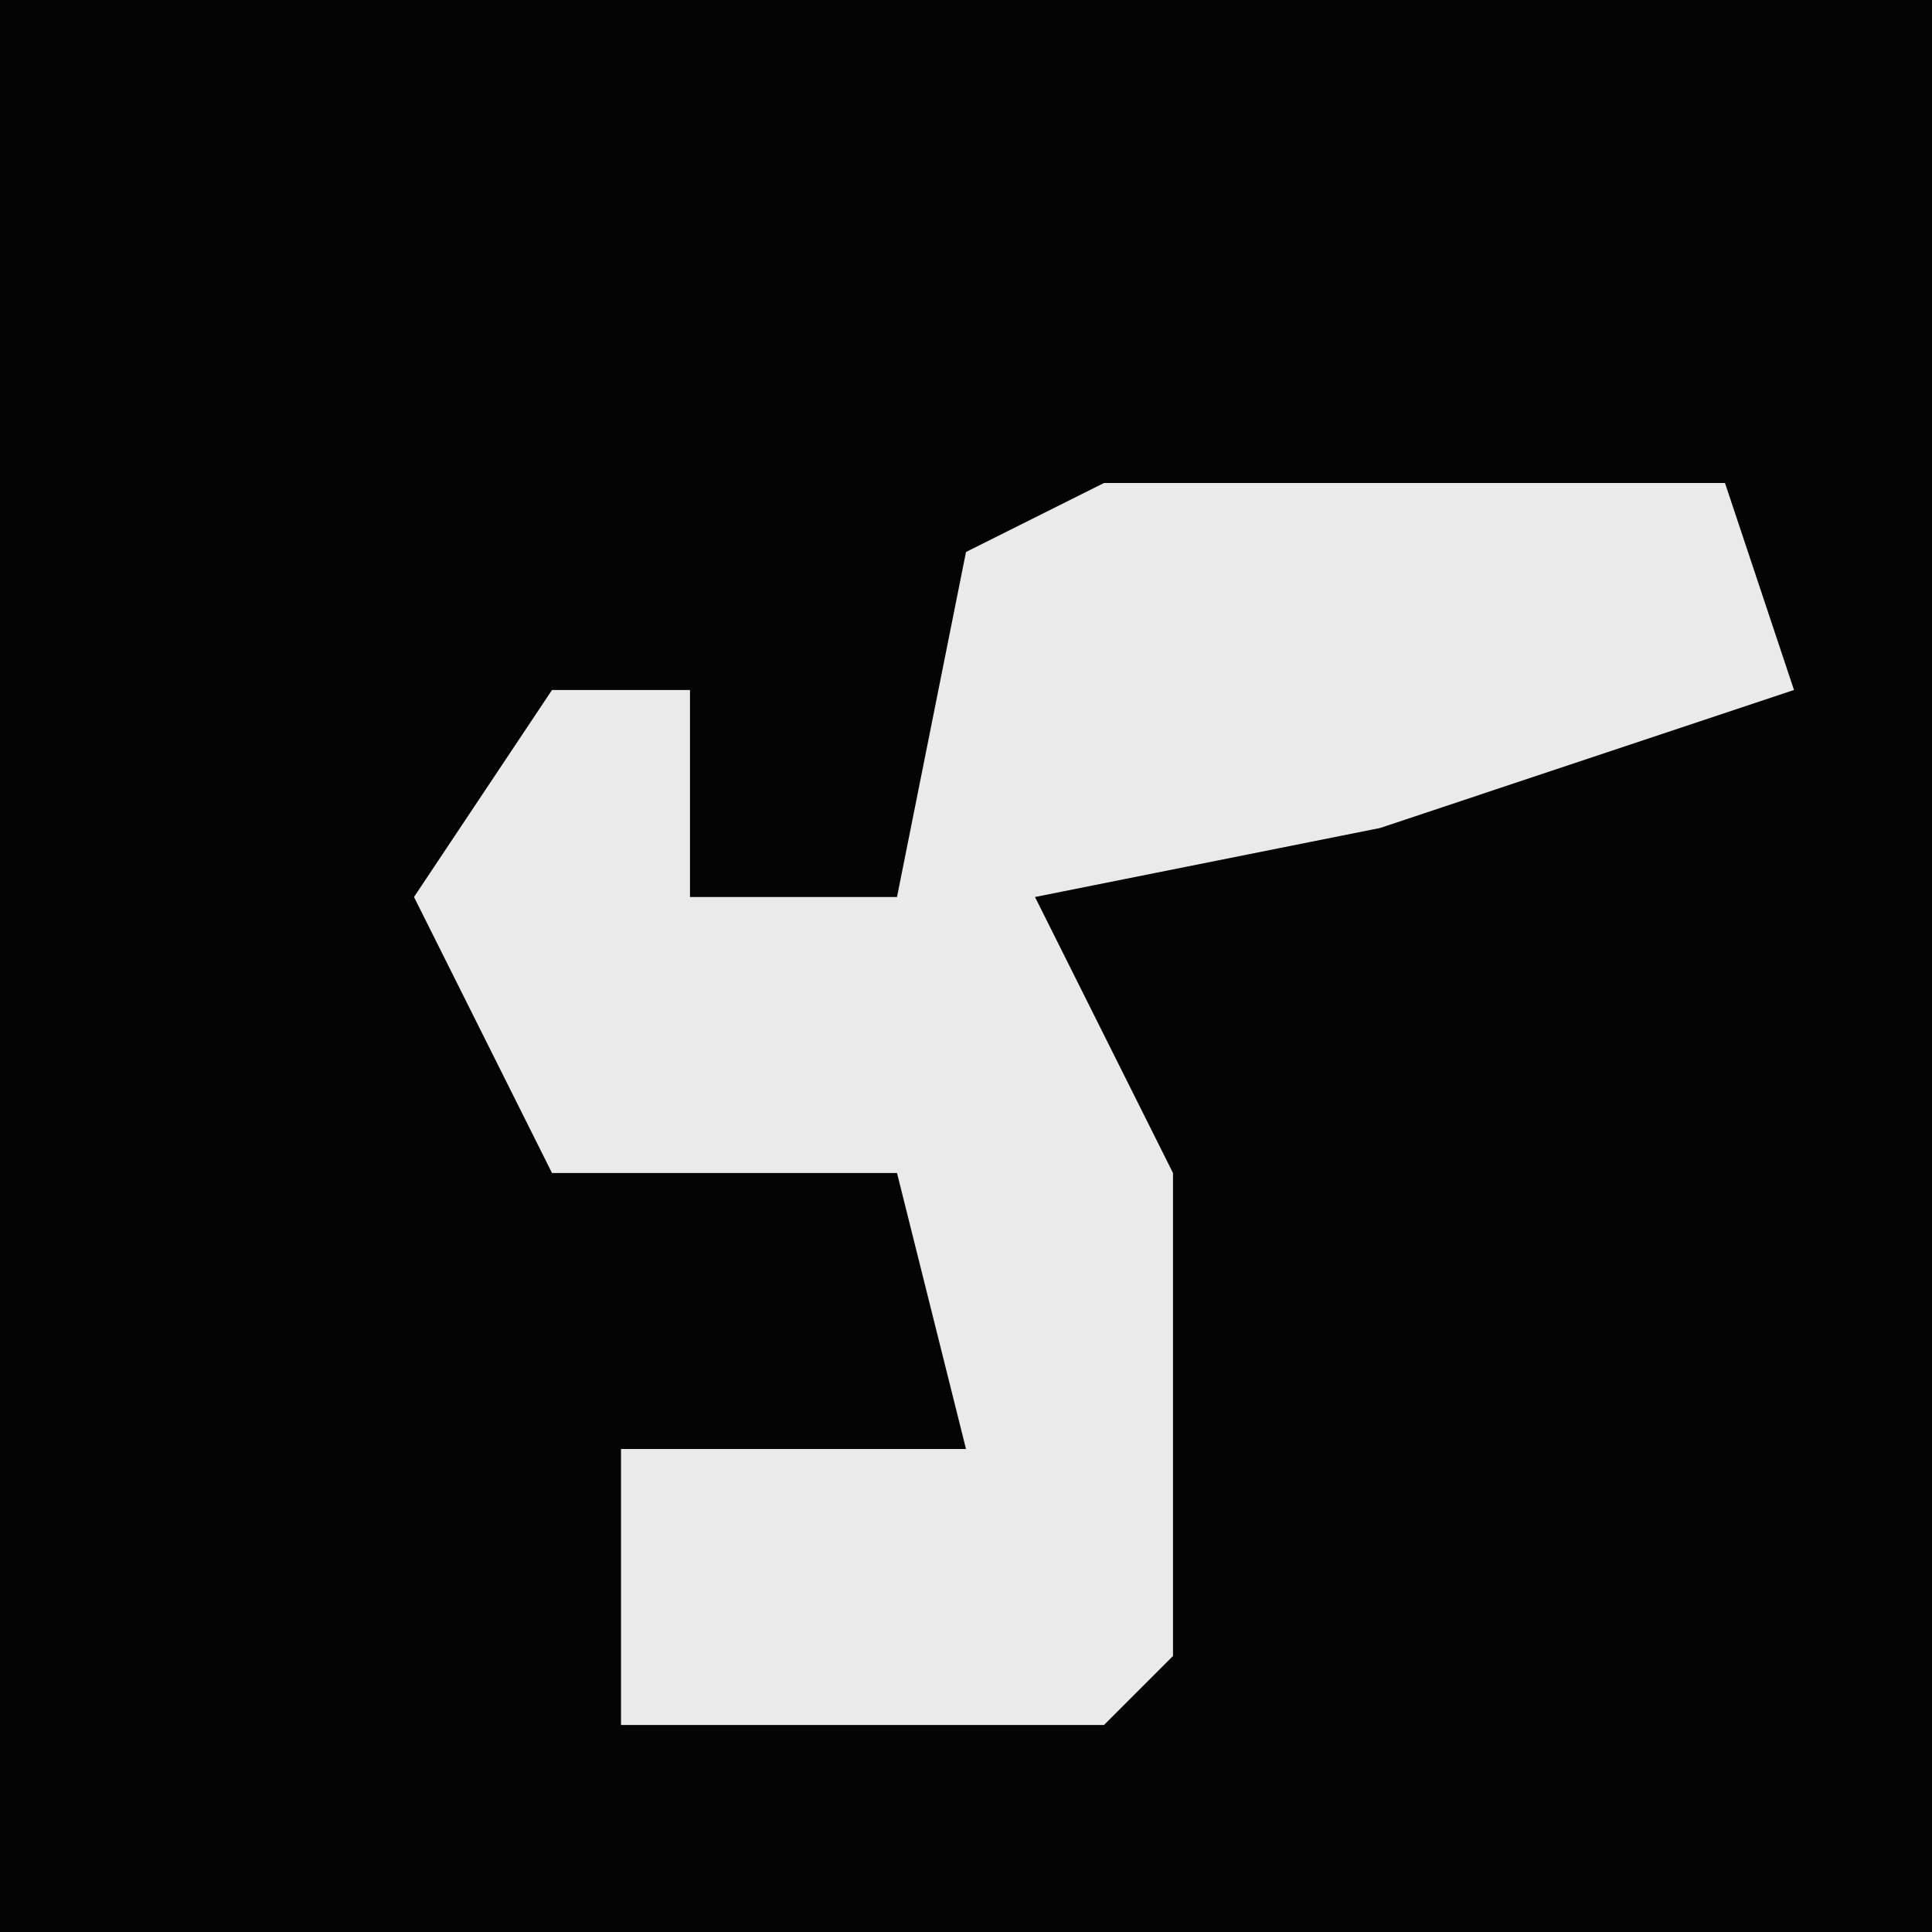<?xml version="1.0" encoding="UTF-8"?>
<svg version="1.1" xmlns="http://www.w3.org/2000/svg" width="28" height="28">
<path d="M0,0 L28,0 L28,28 L0,28 Z " fill="#040404" transform="translate(0,0)"/>
<path d="M0,0 L9,0 L10,3 L4,5 L-1,6 L1,10 L1,17 L0,18 L-7,18 L-7,14 L-2,14 L-3,10 L-8,10 L-10,6 L-8,3 L-6,3 L-6,6 L-3,6 L-2,1 Z " fill="#EAEAEA" transform="translate(16,7)"/>
</svg>
